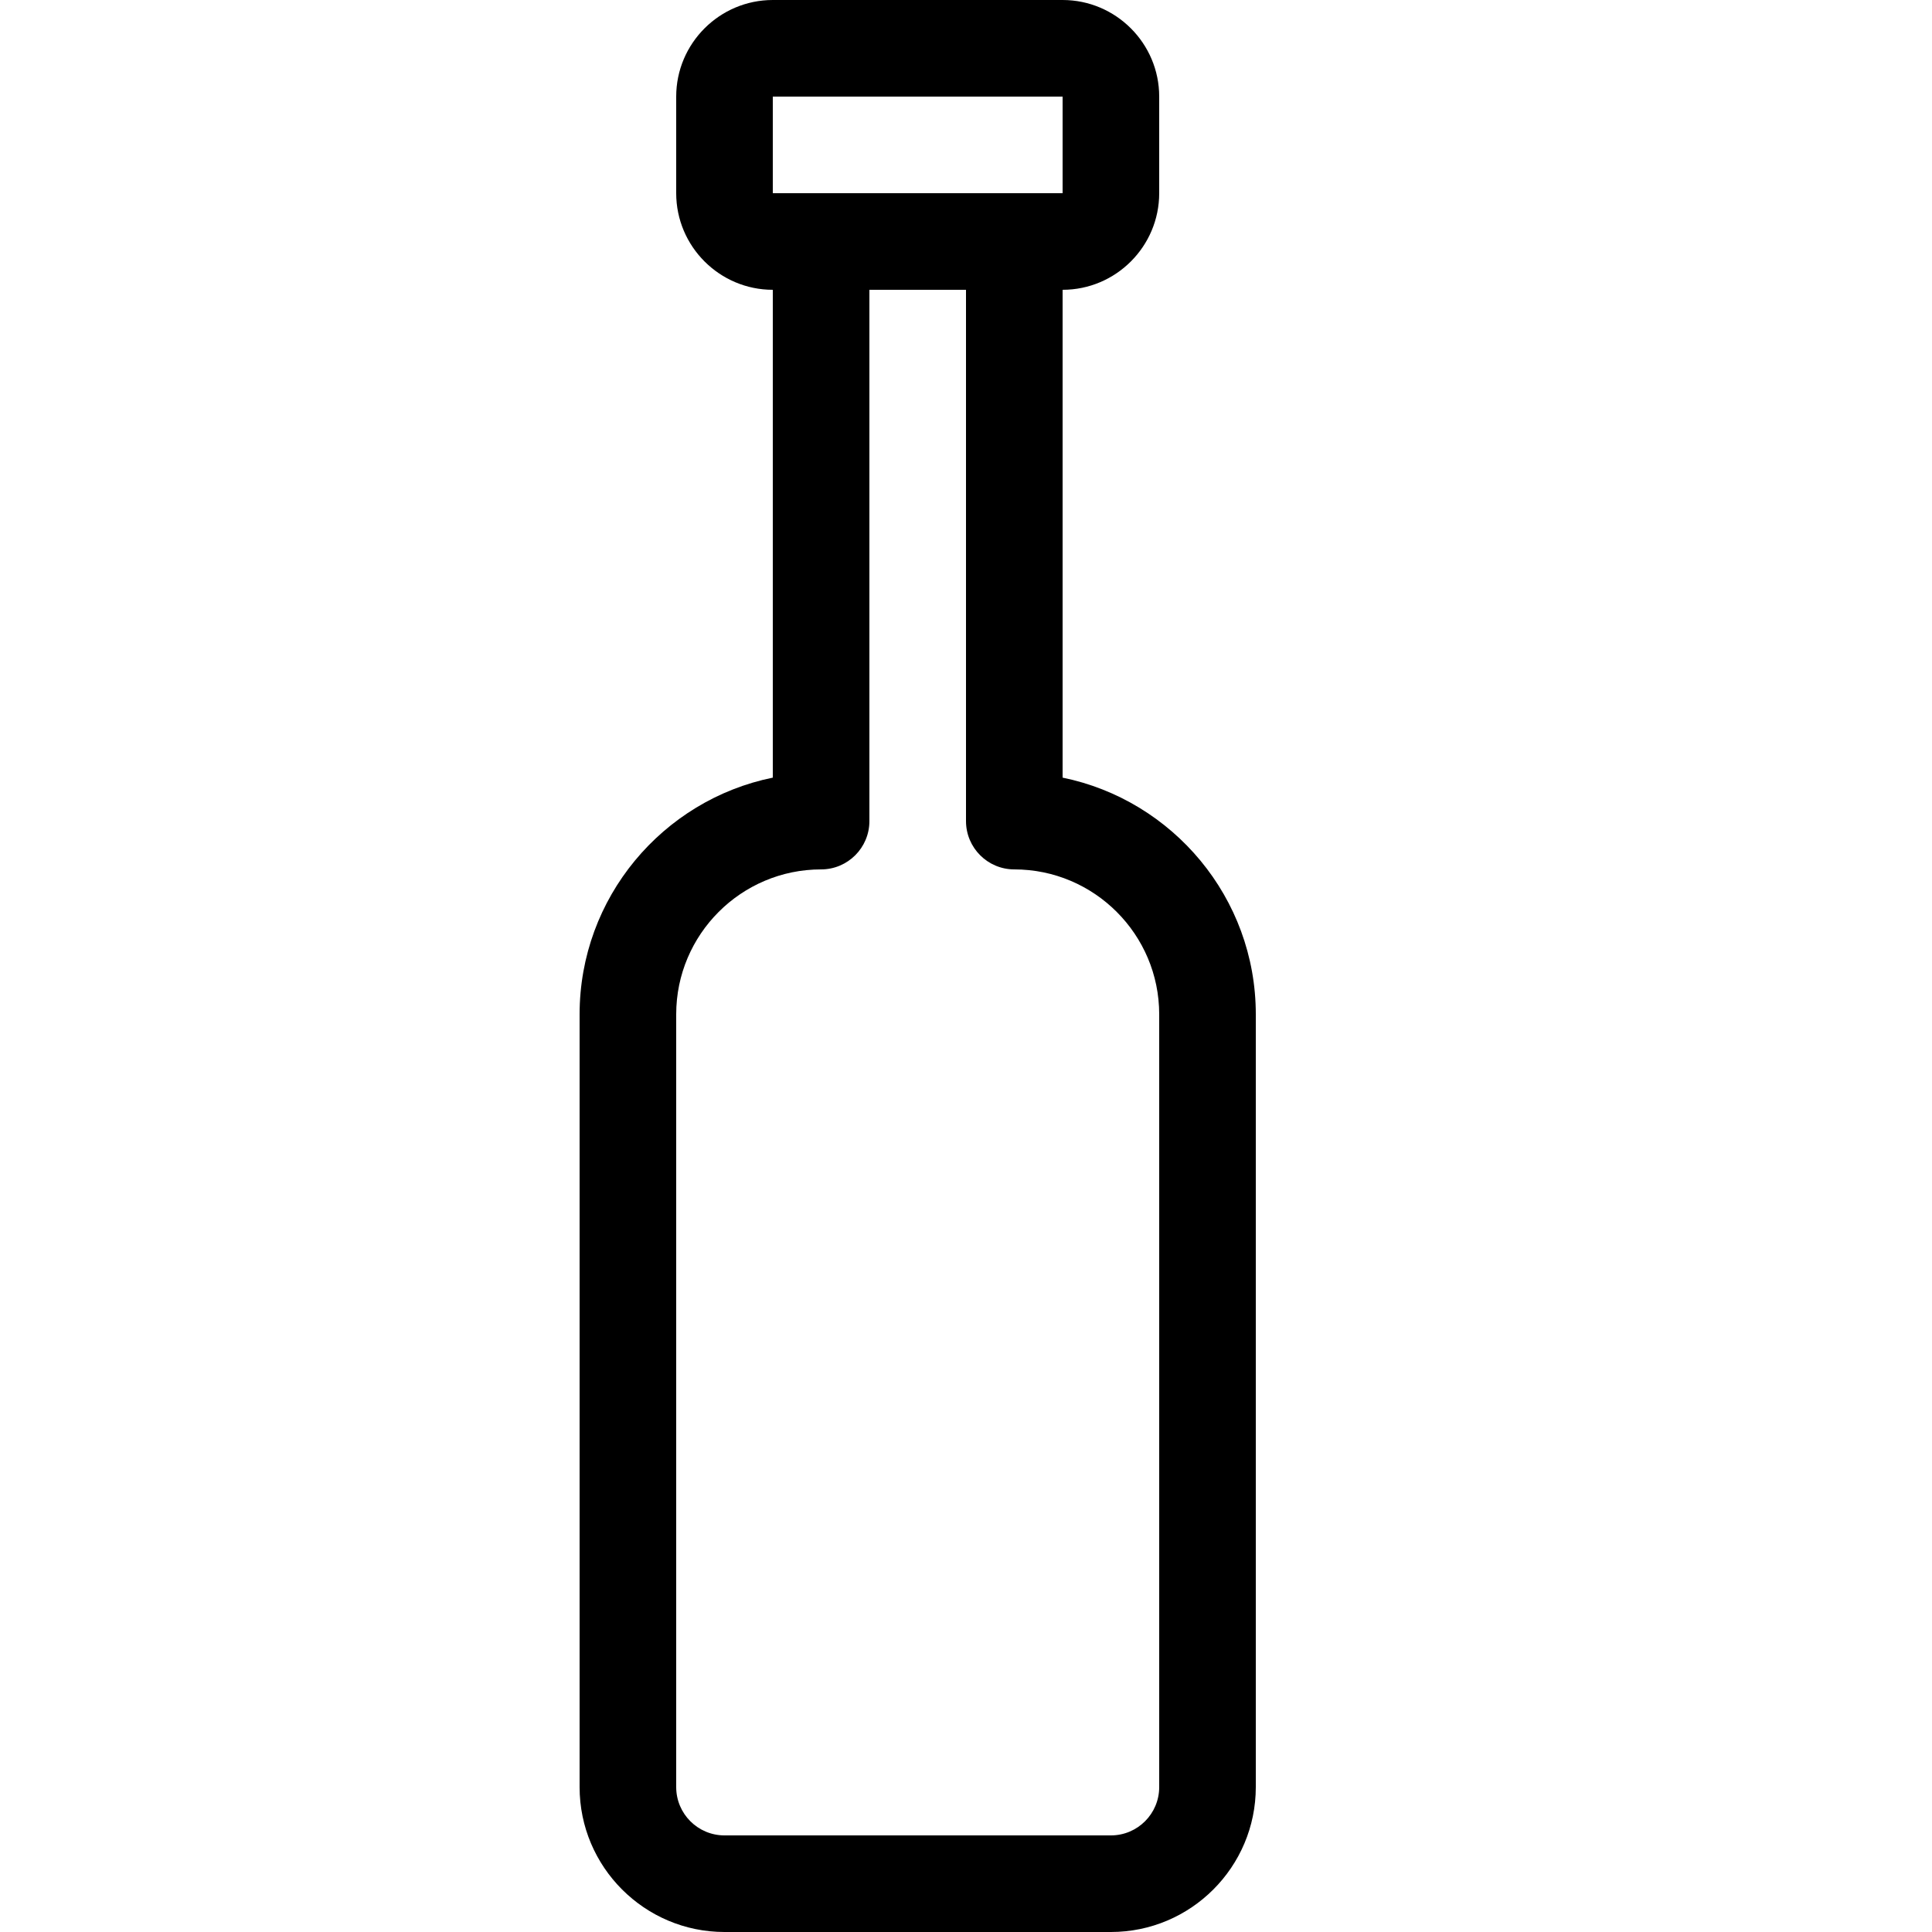 <?xml version="1.0" encoding="utf-8"?>
<!-- Generated by IcoMoon.io -->
<!DOCTYPE svg PUBLIC "-//W3C//DTD SVG 1.1//EN" "http://www.w3.org/Graphics/SVG/1.1/DTD/svg11.dtd">
<svg version="1.1" xmlns="http://www.w3.org/2000/svg" xmlns:xlink="http://www.w3.org/1999/xlink" width="20" height="20" viewBox="0 0 20 20">
<path d="M11 8.050v-5.050c0.551 0 1-0.449 1-1v-1c0-0.551-0.449-1-1-1h-3c-0.551 0-1 0.449-1 1v1c0 0.551 0.449 1 1 1v5.050c-1.14 0.232-2 1.242-2 2.45v8c0 0.827 0.673 1.5 1.5 1.5h4c0.827 0 1.5-0.673 1.5-1.5v-8c0-1.207-0.86-2.217-2-2.45zM8 1h3l0 1h-3v-1zM12 18.5c0 0.276-0.224 0.5-0.5 0.5h-4c-0.276 0-0.5-0.224-0.5-0.5v-8c0-0.827 0.673-1.5 1.5-1.5 0.276 0 0.5-0.224 0.5-0.5v-5.5h1v5.5c0 0.276 0.224 0.5 0.5 0.5 0.827 0 1.5 0.673 1.5 1.5v8z" fill="#000000"></path>
</svg>

